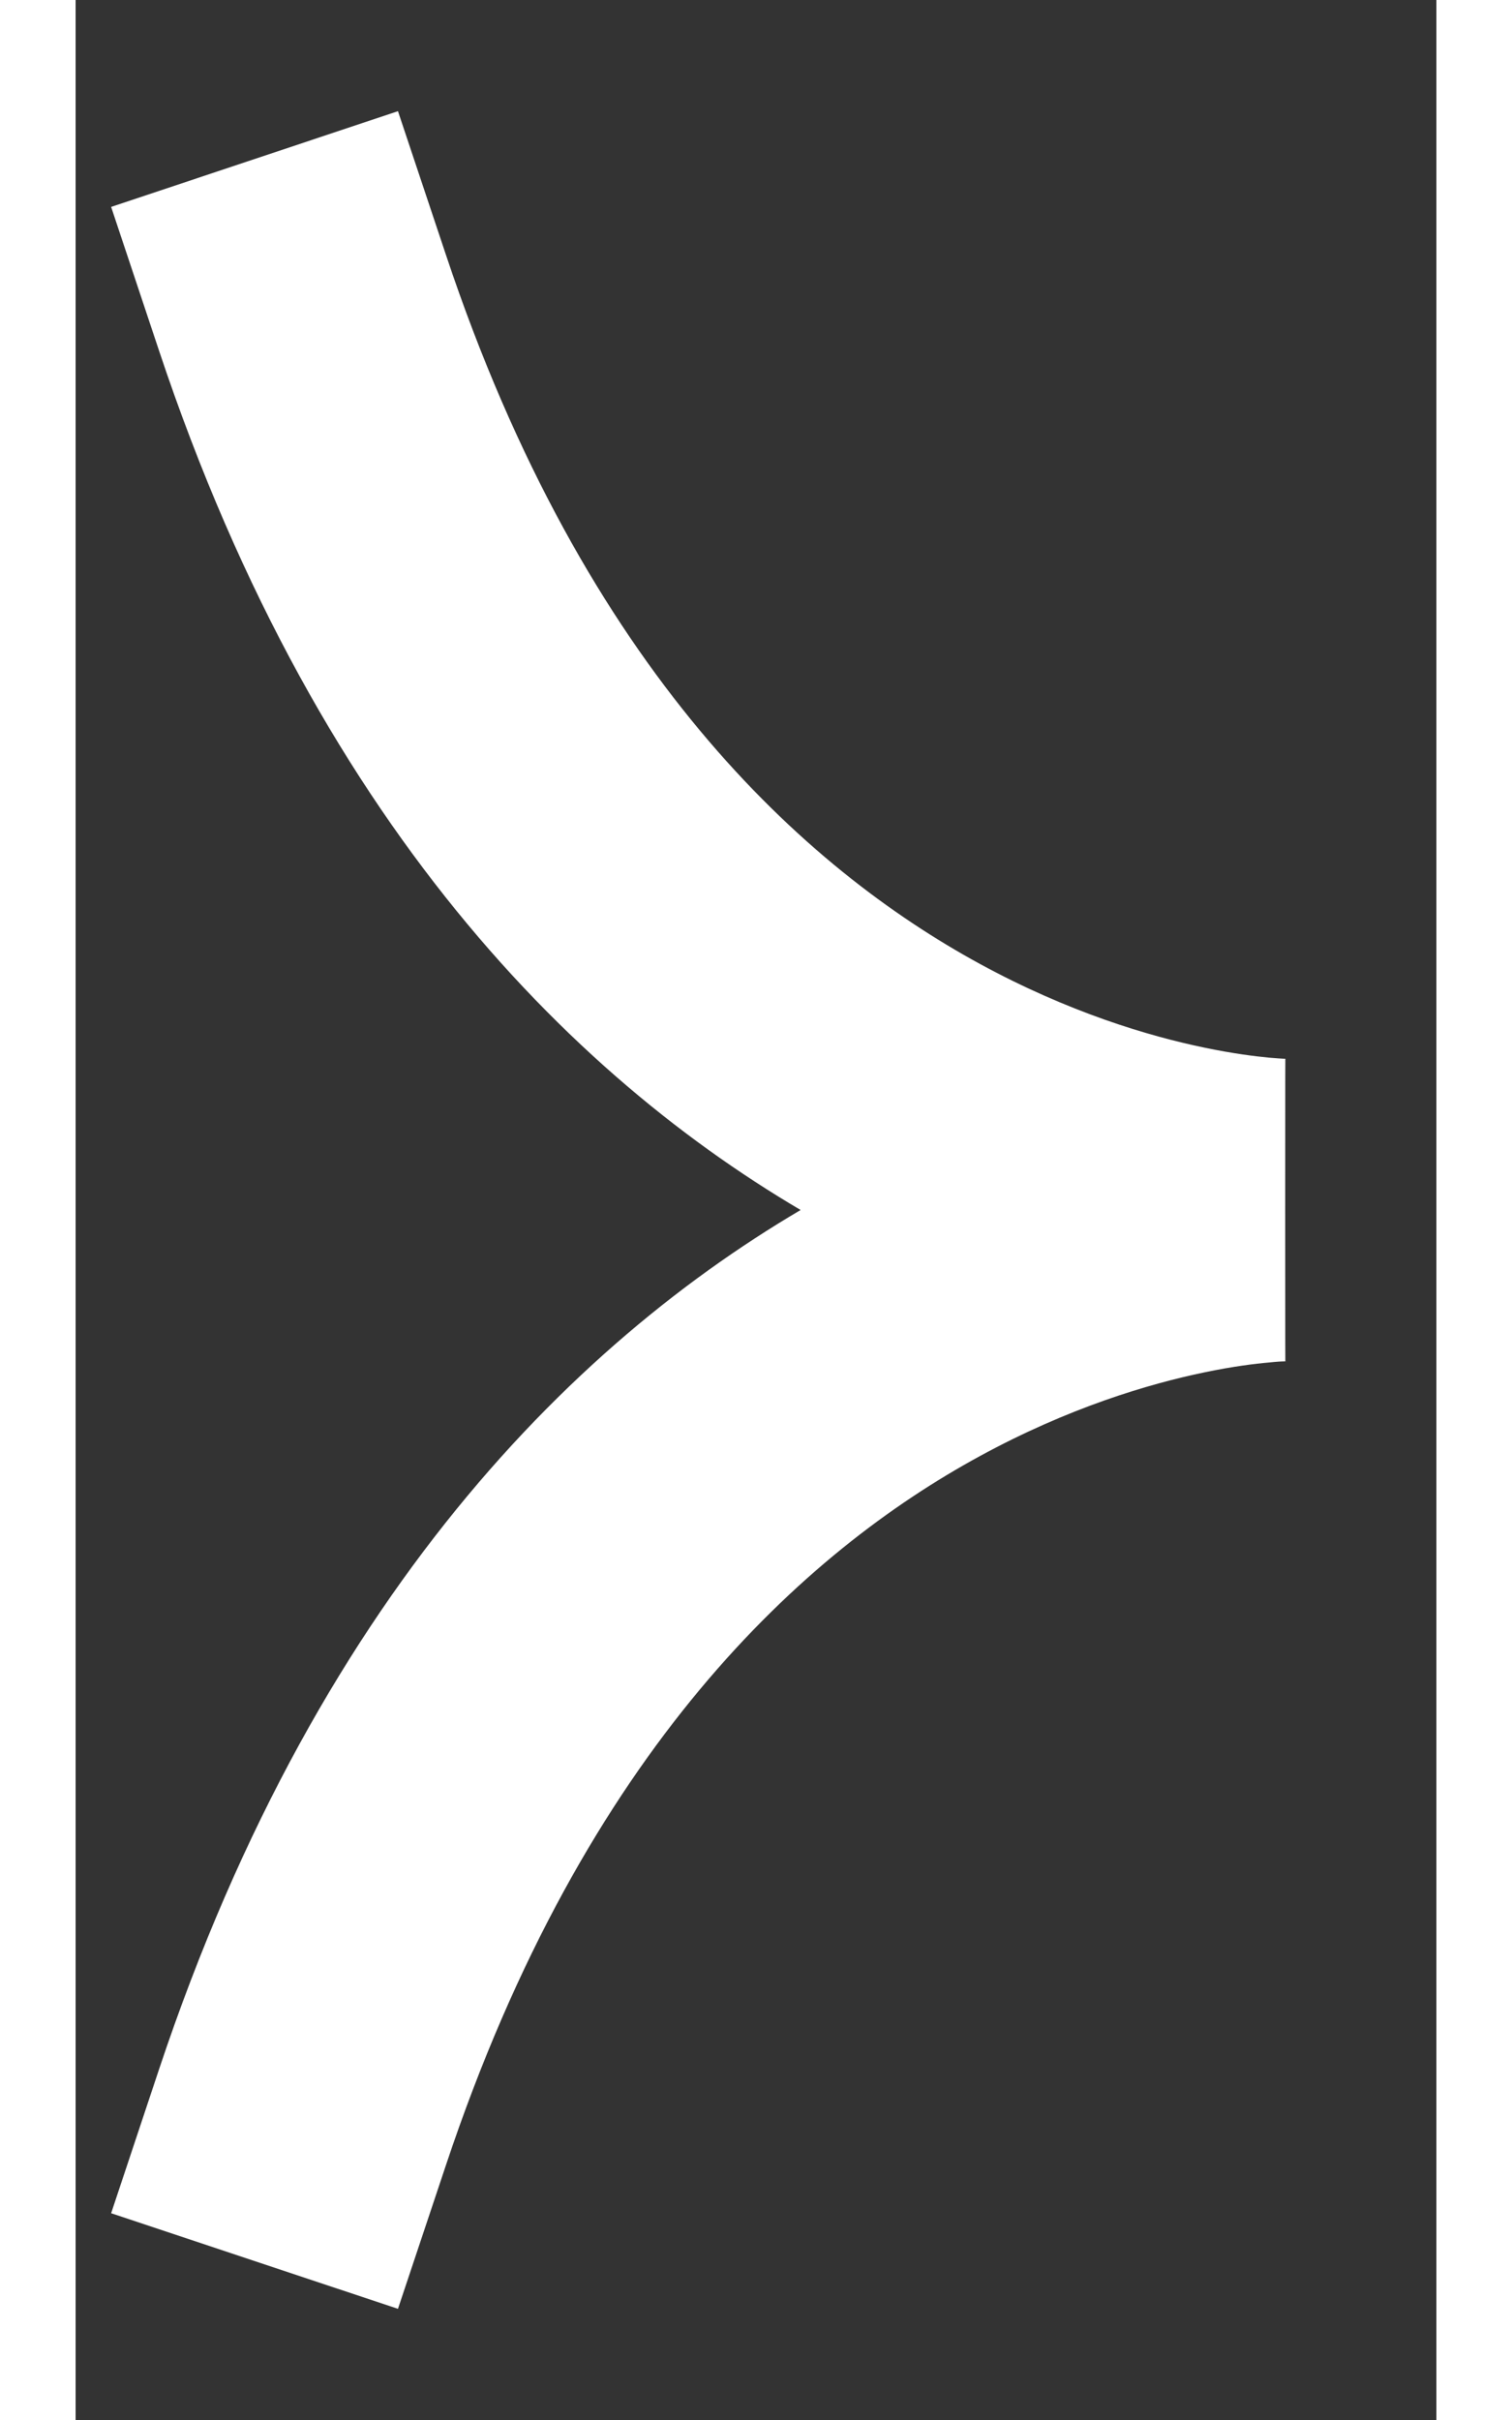 <svg width="10" height="16" viewBox="0 0 9 16" fill="white" xmlns="http://www.w3.org/2000/svg">

    <rect x="0" y="0" width="9" height="16" fill="#333333" stroke="none"/>

    <path  d="M2.449 1.684L2.132 0.735L0.235 1.368L0.551 2.316L2.449 1.684ZM0.551 13.684L0.235 14.633L2.132 15.265L2.449 14.316L0.551 13.684ZM0.551 2.316C1.63 5.554 3.422 7.256 5.021 8.128C5.809 8.558 6.53 8.775 7.063 8.886C7.33 8.941 7.55 8.969 7.711 8.984C7.791 8.991 7.856 8.995 7.905 8.998C7.93 8.999 7.95 8.999 7.966 9C7.974 9 7.98 9 7.986 9C7.989 9 7.992 9 7.994 9C7.995 9 7.996 9 7.997 9C7.998 9 7.998 9 7.999 9C7.999 9 8 9 8 8C8 7 8.001 7 8.001 7C8.001 7 8.002 7 8.002 7C8.003 7 8.004 7 8.004 7C8.006 7 8.007 7 8.007 7C8.009 7 8.009 7 8.008 7C8.007 7 8.002 7 7.993 7C7.975 6.999 7.941 6.997 7.895 6.993C7.801 6.984 7.655 6.966 7.468 6.927C7.095 6.85 6.566 6.692 5.979 6.372C4.828 5.744 3.37 4.446 2.449 1.684L0.551 2.316ZM8 8C8 7 7.999 7 7.999 7C7.998 7 7.998 7 7.997 7C7.996 7 7.995 7 7.994 7C7.992 7 7.989 7 7.986 7C7.98 7 7.974 7 7.966 7C7.95 7.001 7.93 7.001 7.905 7.002C7.856 7.005 7.791 7.009 7.711 7.016C7.55 7.031 7.33 7.059 7.063 7.115C6.53 7.225 5.809 7.442 5.021 7.872C3.422 8.744 1.63 10.446 0.551 13.684L2.449 14.316C3.37 11.554 4.828 10.255 5.979 9.628C6.566 9.308 7.095 9.15 7.468 9.073C7.655 9.034 7.801 9.016 7.895 9.008C7.941 9.003 7.975 9.001 7.993 9.001C8.002 9 8.007 9 8.008 9C8.009 9 8.009 9 8.007 9C8.007 9 8.006 9 8.004 9C8.004 9 8.003 9 8.002 9C8.002 9 8.001 9 8.001 9C8.001 9 8 9 8 8Z"></path>
</svg>